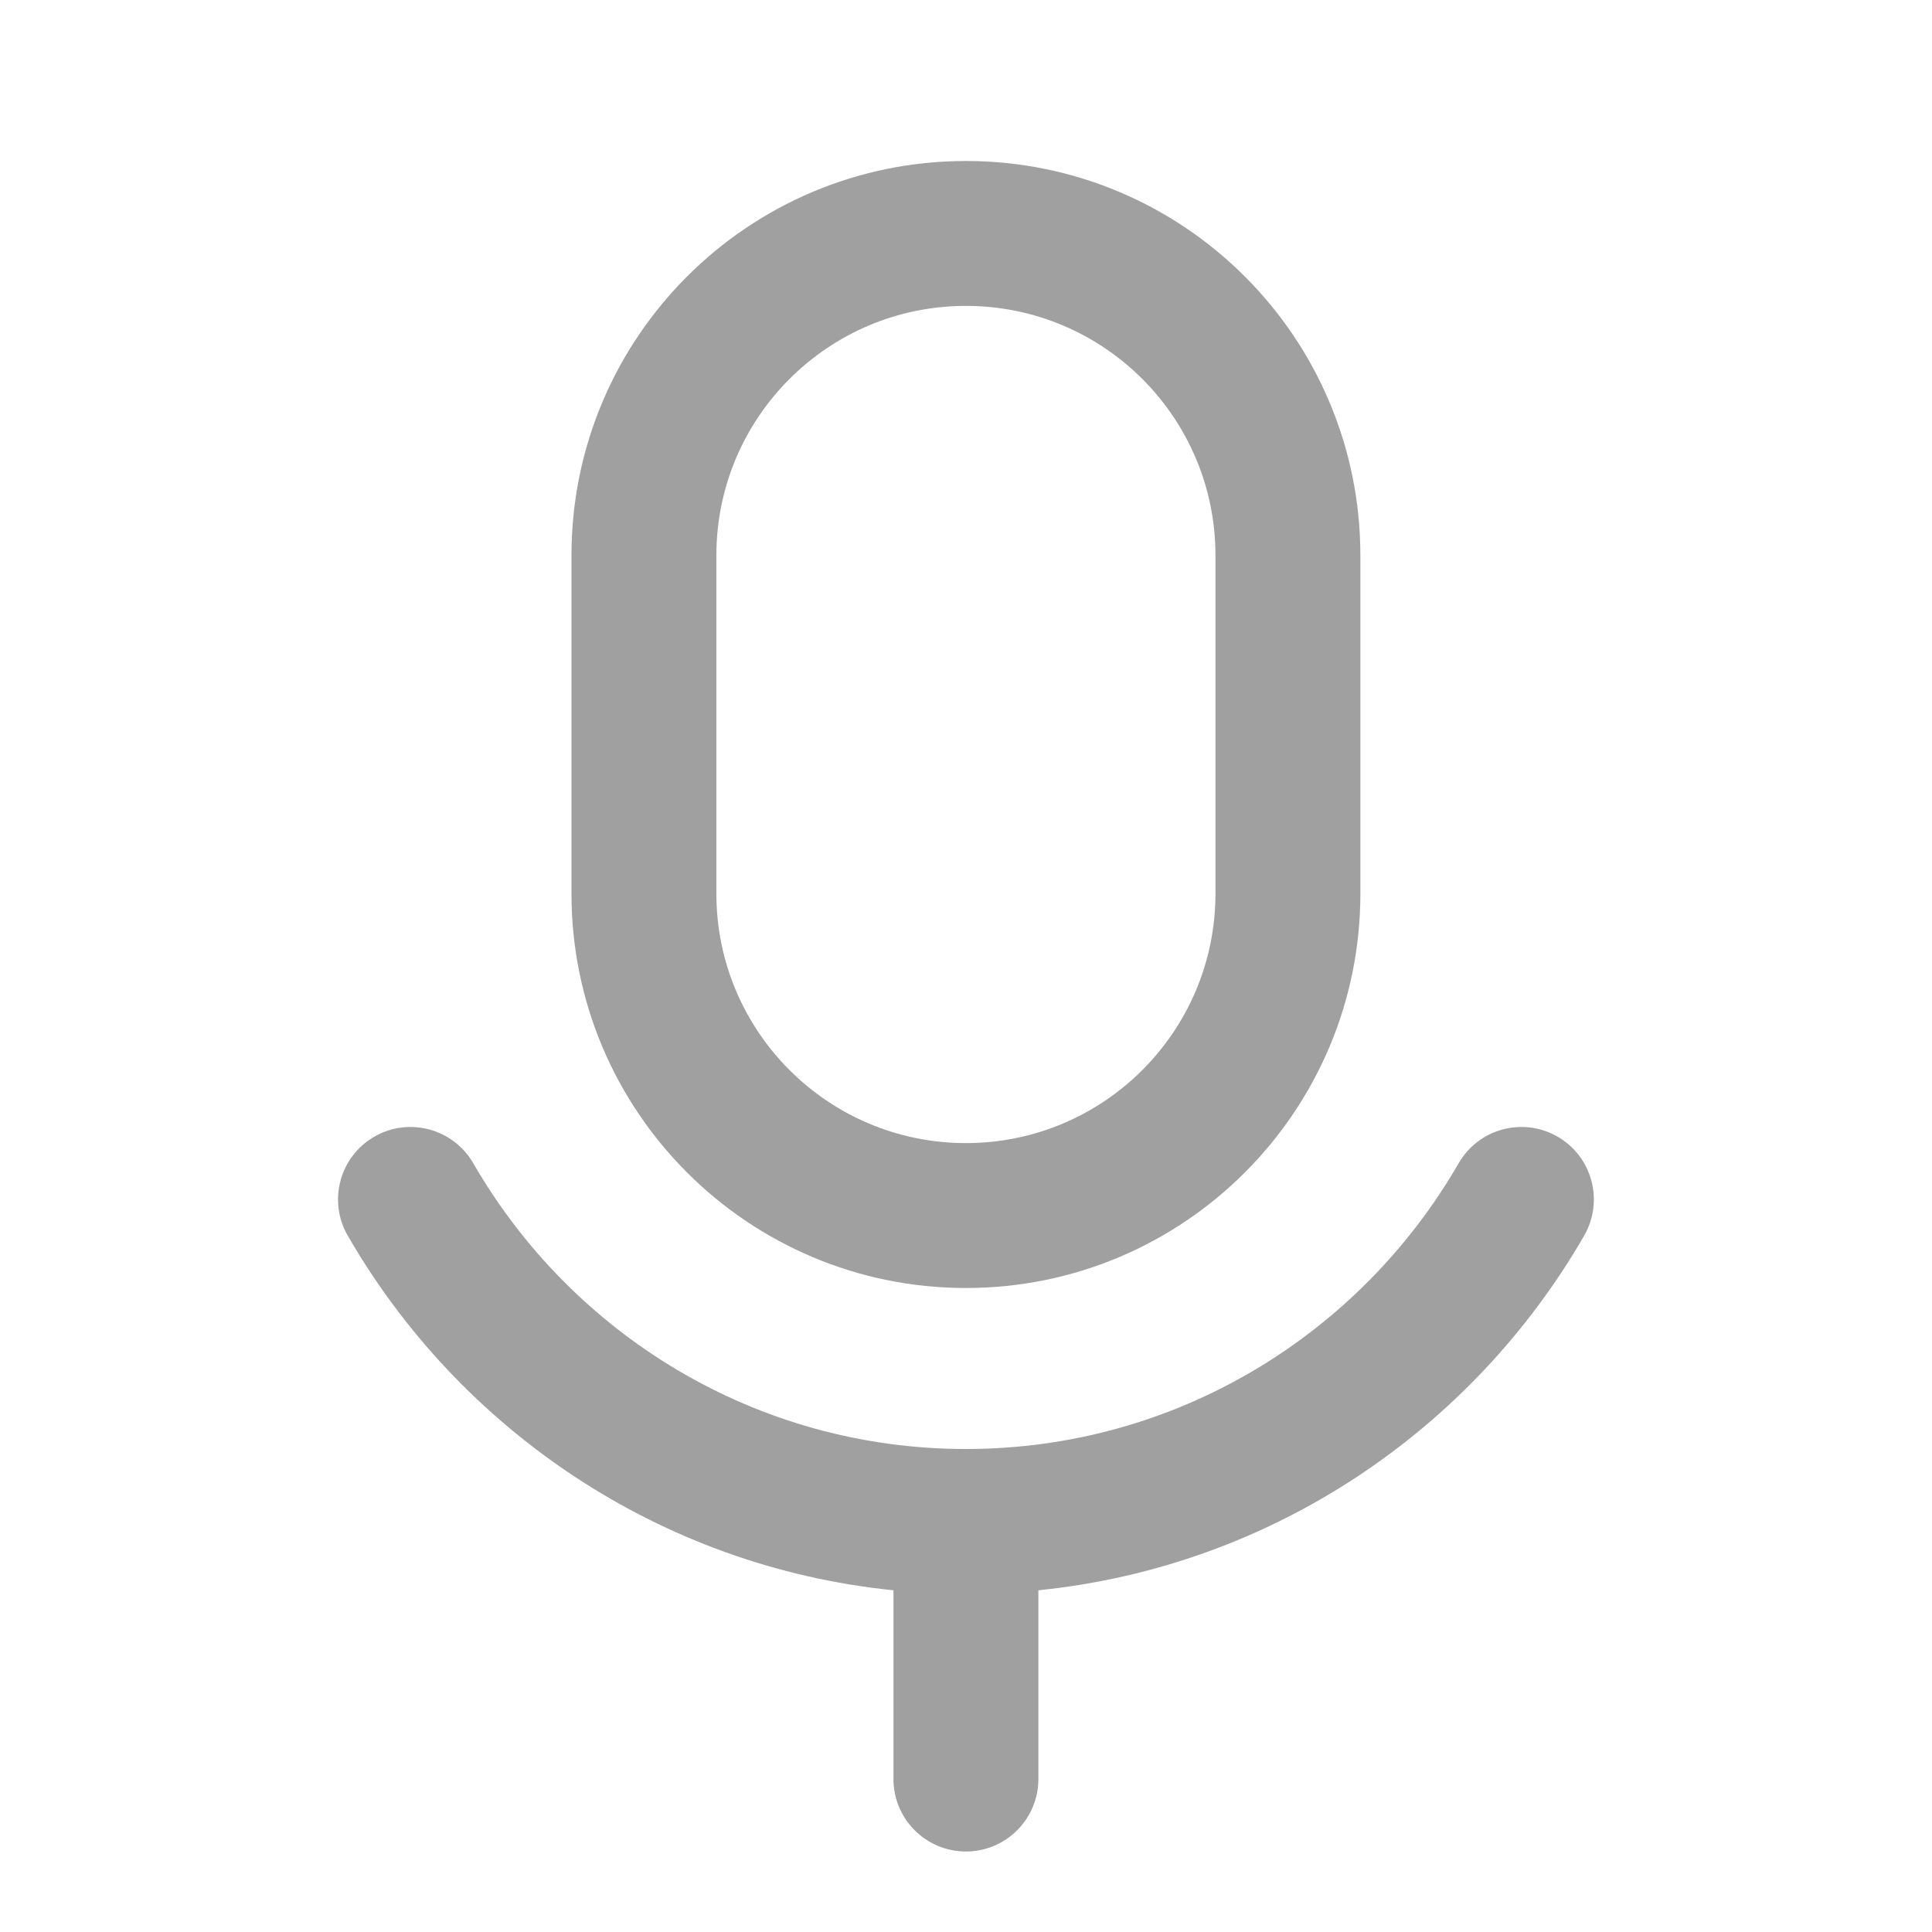 <svg width="24" height="24" viewBox="0 0 24 24" fill="none" xmlns="http://www.w3.org/2000/svg">
<path fill-rule="evenodd" clip-rule="evenodd" d="M7.099 6.9C7.099 4.194 9.293 2 11.999 2C14.706 2 16.899 4.194 16.899 6.9V11.1C16.899 13.806 14.706 16 11.999 16C9.293 16 7.099 13.806 7.099 11.1V6.9ZM11.999 3.8C10.287 3.8 8.899 5.188 8.899 6.9V11.1C8.899 12.812 10.287 14.2 11.999 14.2C13.711 14.2 15.099 12.812 15.099 11.1V6.9C15.099 5.188 13.711 3.8 11.999 3.8Z" fill="#131314" fill-opacity="0.4"/>
<path d="M19.679 15.35C19.927 14.919 19.78 14.369 19.349 14.12C18.919 13.872 18.368 14.02 18.12 14.45C16.893 16.576 14.61 18 11.999 18C9.389 18 7.106 16.576 5.879 14.45C5.63 14.02 5.08 13.872 4.65 14.12C4.219 14.369 4.071 14.919 4.32 15.35C5.711 17.761 8.198 19.461 11.099 19.755V22.1C11.099 22.597 11.502 23 11.999 23C12.496 23 12.899 22.597 12.899 22.1V19.755C15.801 19.461 18.288 17.761 19.679 15.35Z" fill="#131314" fill-opacity="0.4"/>
</svg>
